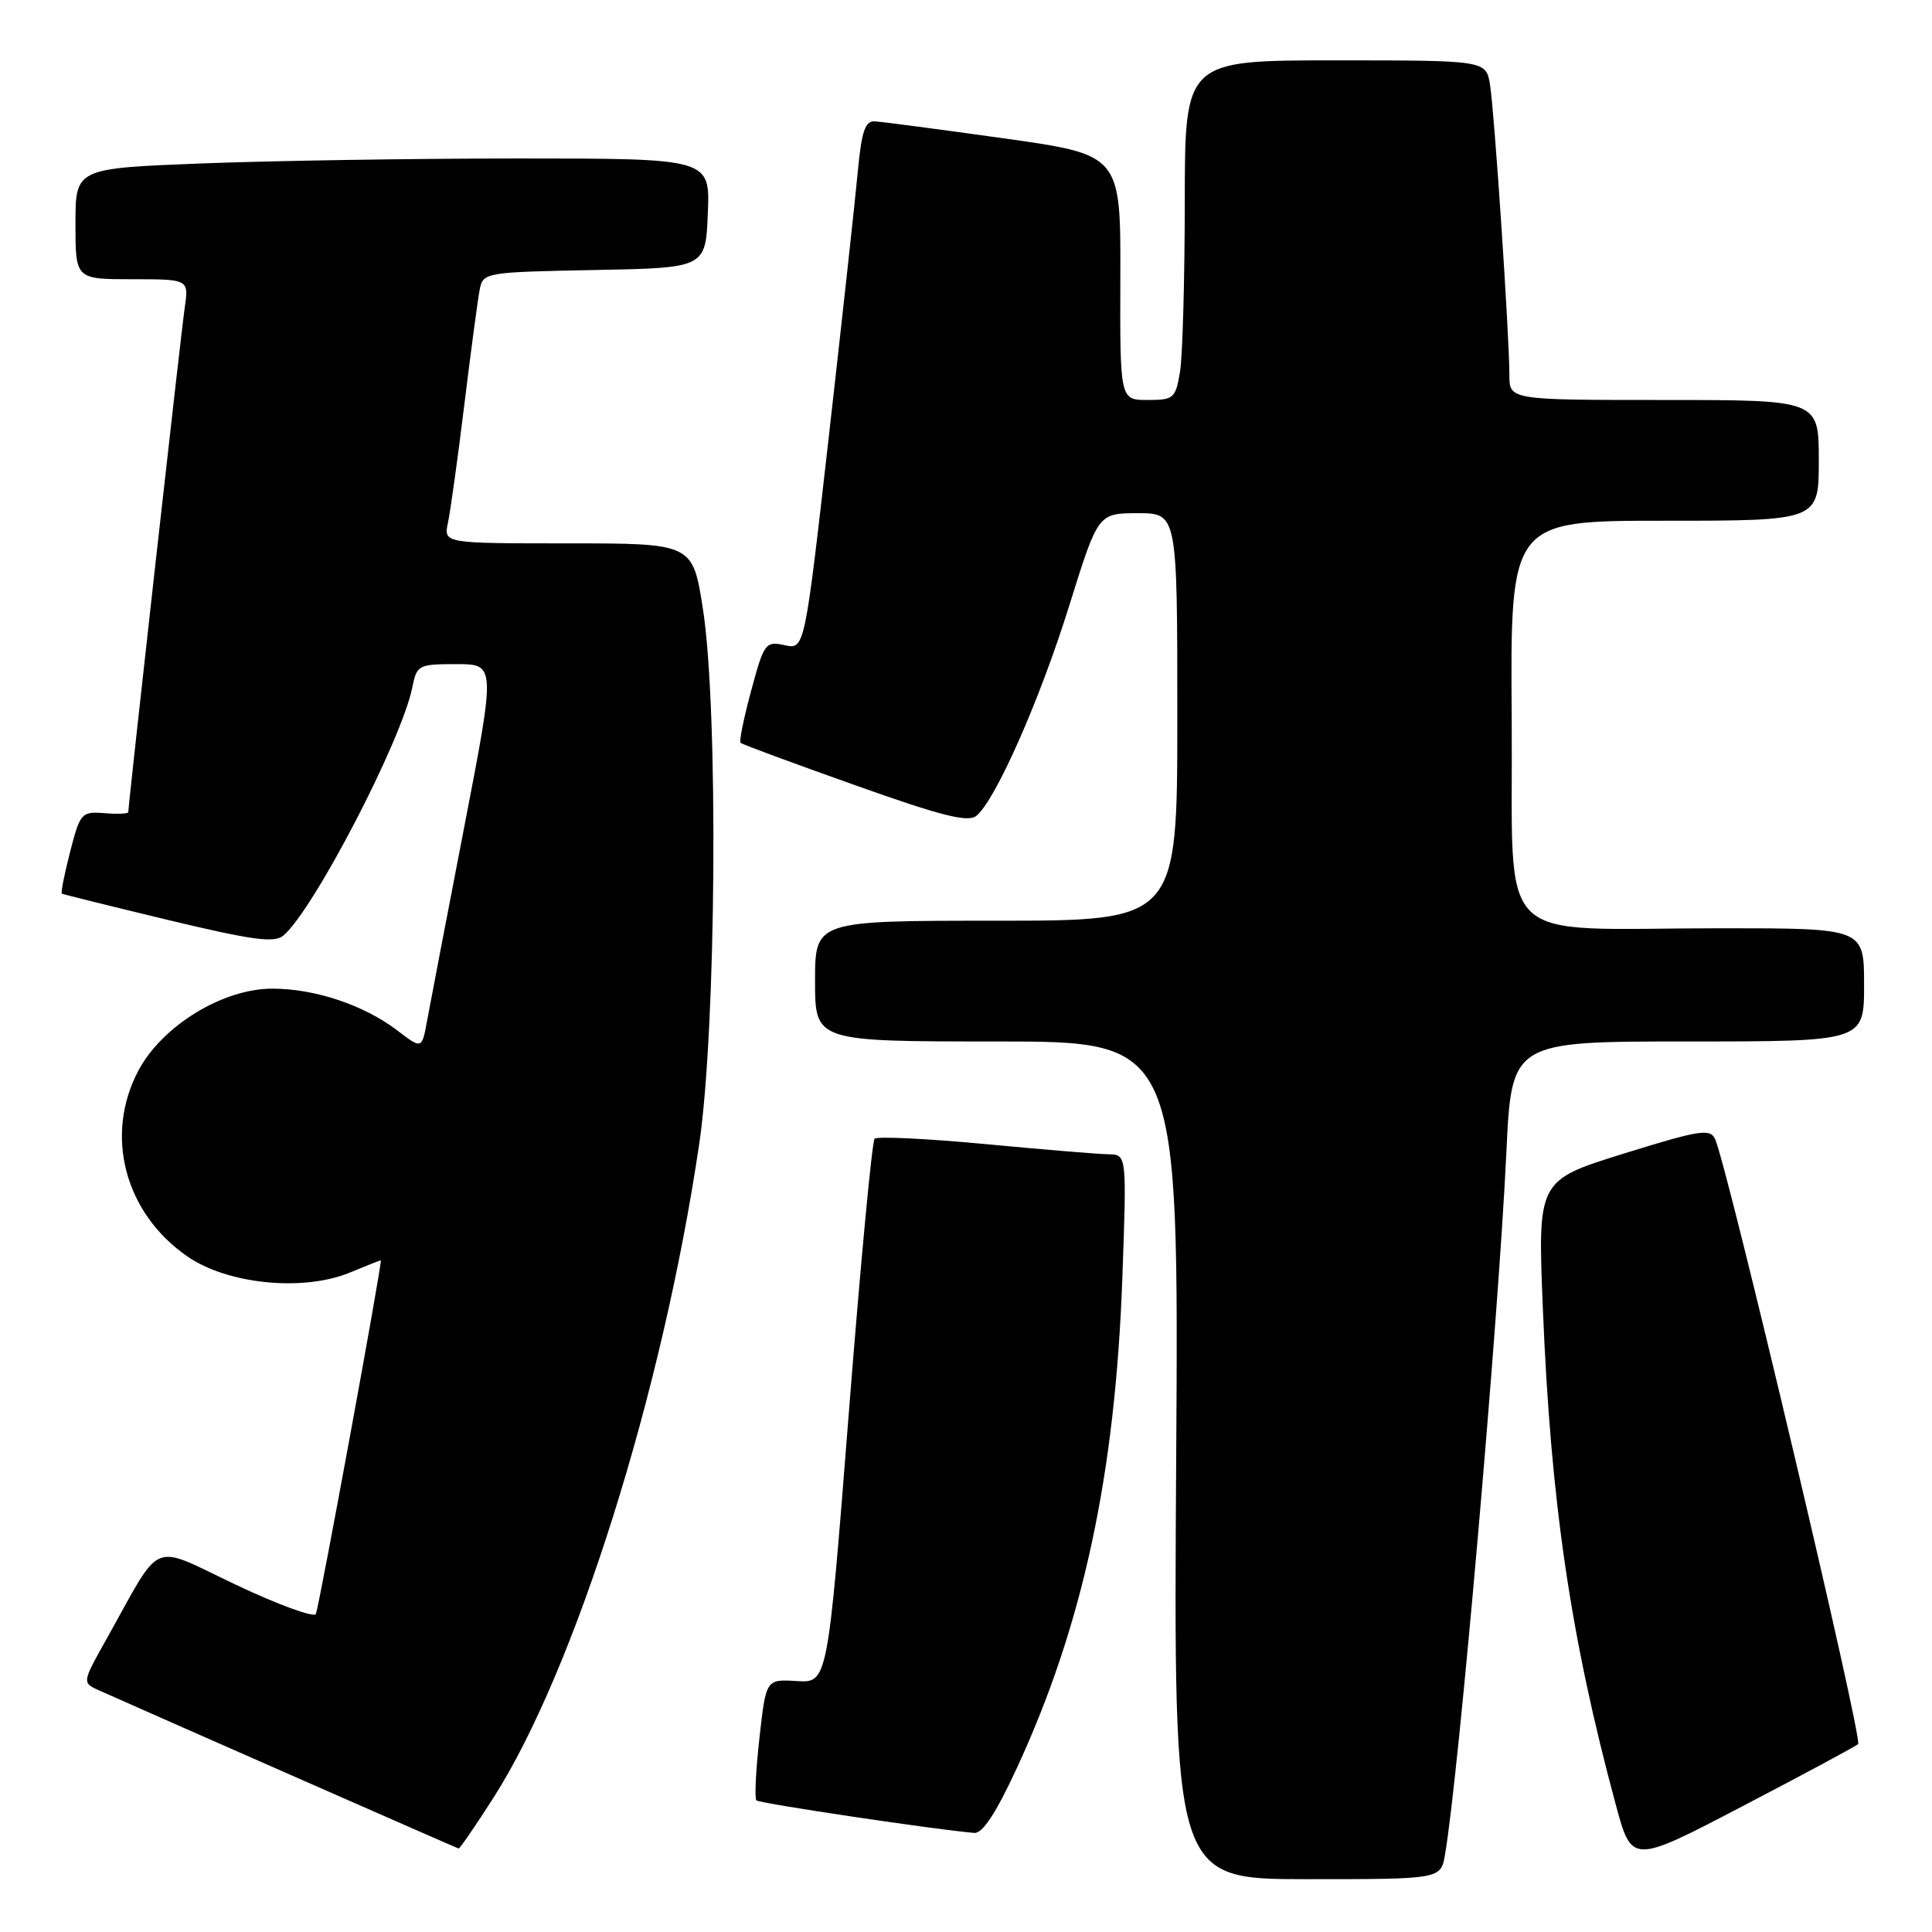 <?xml version="1.0" encoding="UTF-8" standalone="no"?>
<!DOCTYPE svg PUBLIC "-//W3C//DTD SVG 1.1//EN" "http://www.w3.org/Graphics/SVG/1.1/DTD/svg11.dtd" >
<svg xmlns="http://www.w3.org/2000/svg" xmlns:xlink="http://www.w3.org/1999/xlink" version="1.1" viewBox="0 0 256 256">
 <g >
 <path fill="currentColor"
d=" M 191.47 245.75 C 193.28 235.33 198.55 174.95 199.60 152.75 C 200.29 138.00 200.29 138.00 223.64 138.00 C 247.00 138.00 247.00 138.00 247.00 130.50 C 247.00 123.00 247.00 123.00 228.14 123.00 C 197.36 123.00 200.53 126.14 200.31 95.39 C 200.11 69.00 200.11 69.00 220.56 69.00 C 241.00 69.00 241.00 69.00 241.00 61.00 C 241.00 53.00 241.00 53.00 220.50 53.00 C 200.00 53.00 200.00 53.00 200.00 49.66 C 200.00 44.47 198.02 14.89 197.44 11.25 C 196.91 8.00 196.91 8.00 176.95 8.00 C 157.00 8.00 157.00 8.00 156.99 26.75 C 156.98 37.06 156.70 47.19 156.36 49.25 C 155.77 52.79 155.53 53.00 152.07 53.00 C 148.40 53.00 148.40 53.00 148.45 36.75 C 148.50 20.51 148.50 20.51 133.00 18.33 C 124.47 17.14 116.78 16.12 115.89 16.08 C 114.63 16.02 114.16 17.43 113.66 22.75 C 113.32 26.46 111.59 42.23 109.83 57.79 C 106.62 86.07 106.62 86.07 103.97 85.49 C 101.43 84.94 101.24 85.20 99.54 91.50 C 98.56 95.12 97.92 98.24 98.13 98.43 C 98.33 98.63 105.13 101.14 113.24 104.02 C 124.84 108.15 128.28 109.01 129.39 108.09 C 131.94 105.98 137.79 92.73 141.68 80.25 C 145.50 68.01 145.50 68.01 150.75 68.00 C 156.00 68.00 156.00 68.00 156.00 95.00 C 156.00 122.00 156.00 122.00 132.00 122.00 C 108.00 122.00 108.00 122.00 108.00 130.00 C 108.00 138.00 108.00 138.00 132.10 138.00 C 156.20 138.00 156.20 138.00 155.85 193.50 C 155.50 249.00 155.50 249.00 173.20 249.00 C 190.91 249.00 190.91 249.00 191.47 245.75 Z  M 246.21 231.10 C 246.87 230.52 228.85 154.32 227.25 150.91 C 226.59 149.51 225.14 149.75 215.12 152.87 C 203.74 156.41 203.74 156.41 204.44 173.45 C 205.48 199.05 208.11 216.96 214.09 239.09 C 216.22 247.00 216.22 247.00 230.86 239.35 C 238.91 235.15 245.82 231.44 246.21 231.10 Z  M 65.36 238.25 C 76.20 221.32 87.82 184.40 92.66 151.50 C 94.91 136.23 95.20 94.01 93.15 80.75 C 91.79 72.00 91.79 72.00 75.28 72.00 C 58.77 72.00 58.77 72.00 59.36 69.25 C 59.68 67.74 60.67 60.65 61.54 53.50 C 62.42 46.35 63.33 39.50 63.58 38.28 C 64.01 36.12 64.43 36.05 78.76 35.78 C 93.50 35.50 93.50 35.50 93.79 28.25 C 94.09 21.00 94.09 21.00 68.70 21.00 C 54.74 21.00 35.82 21.30 26.66 21.66 C 10.00 22.31 10.00 22.31 10.00 29.66 C 10.00 37.00 10.00 37.00 17.51 37.00 C 25.02 37.00 25.02 37.00 24.48 40.75 C 23.99 44.07 17.00 106.60 17.00 107.61 C 17.00 107.83 15.58 107.89 13.84 107.75 C 10.80 107.51 10.62 107.71 9.29 112.87 C 8.53 115.82 8.04 118.32 8.20 118.41 C 8.37 118.51 14.70 120.08 22.27 121.90 C 33.34 124.56 36.33 124.97 37.52 123.99 C 41.50 120.68 53.23 98.12 54.64 91.05 C 55.23 88.12 55.45 88.00 60.47 88.00 C 65.69 88.00 65.69 88.00 61.48 109.75 C 59.17 121.71 56.97 133.19 56.59 135.26 C 55.90 139.03 55.90 139.03 52.63 136.53 C 48.22 133.17 41.73 131.00 36.08 131.00 C 29.50 131.00 21.45 135.95 18.31 141.91 C 13.82 150.46 16.52 160.71 24.79 166.46 C 30.16 170.19 40.23 171.18 46.41 168.60 C 48.52 167.72 50.34 167.00 50.46 167.00 C 50.72 167.00 42.38 212.39 41.86 213.85 C 41.66 214.39 36.90 212.66 31.28 210.00 C 19.72 204.53 21.65 203.72 14.08 217.24 C 10.86 222.98 10.86 222.98 13.18 224.01 C 22.29 228.07 60.55 244.89 60.77 244.94 C 60.92 244.97 62.99 241.96 65.36 238.25 Z  M 134.75 234.25 C 143.50 215.32 147.79 195.37 148.72 169.25 C 149.30 153.00 149.30 153.00 146.90 152.95 C 145.58 152.93 138.20 152.32 130.50 151.59 C 122.80 150.87 116.23 150.55 115.89 150.89 C 115.55 151.22 114.01 167.59 112.47 187.25 C 109.66 223.00 109.66 223.00 105.58 222.75 C 101.50 222.50 101.50 222.50 100.63 230.29 C 100.15 234.58 99.97 238.30 100.23 238.56 C 100.63 238.96 124.16 242.47 129.10 242.87 C 130.20 242.96 132.00 240.20 134.75 234.25 Z "/>
</g>
</svg>